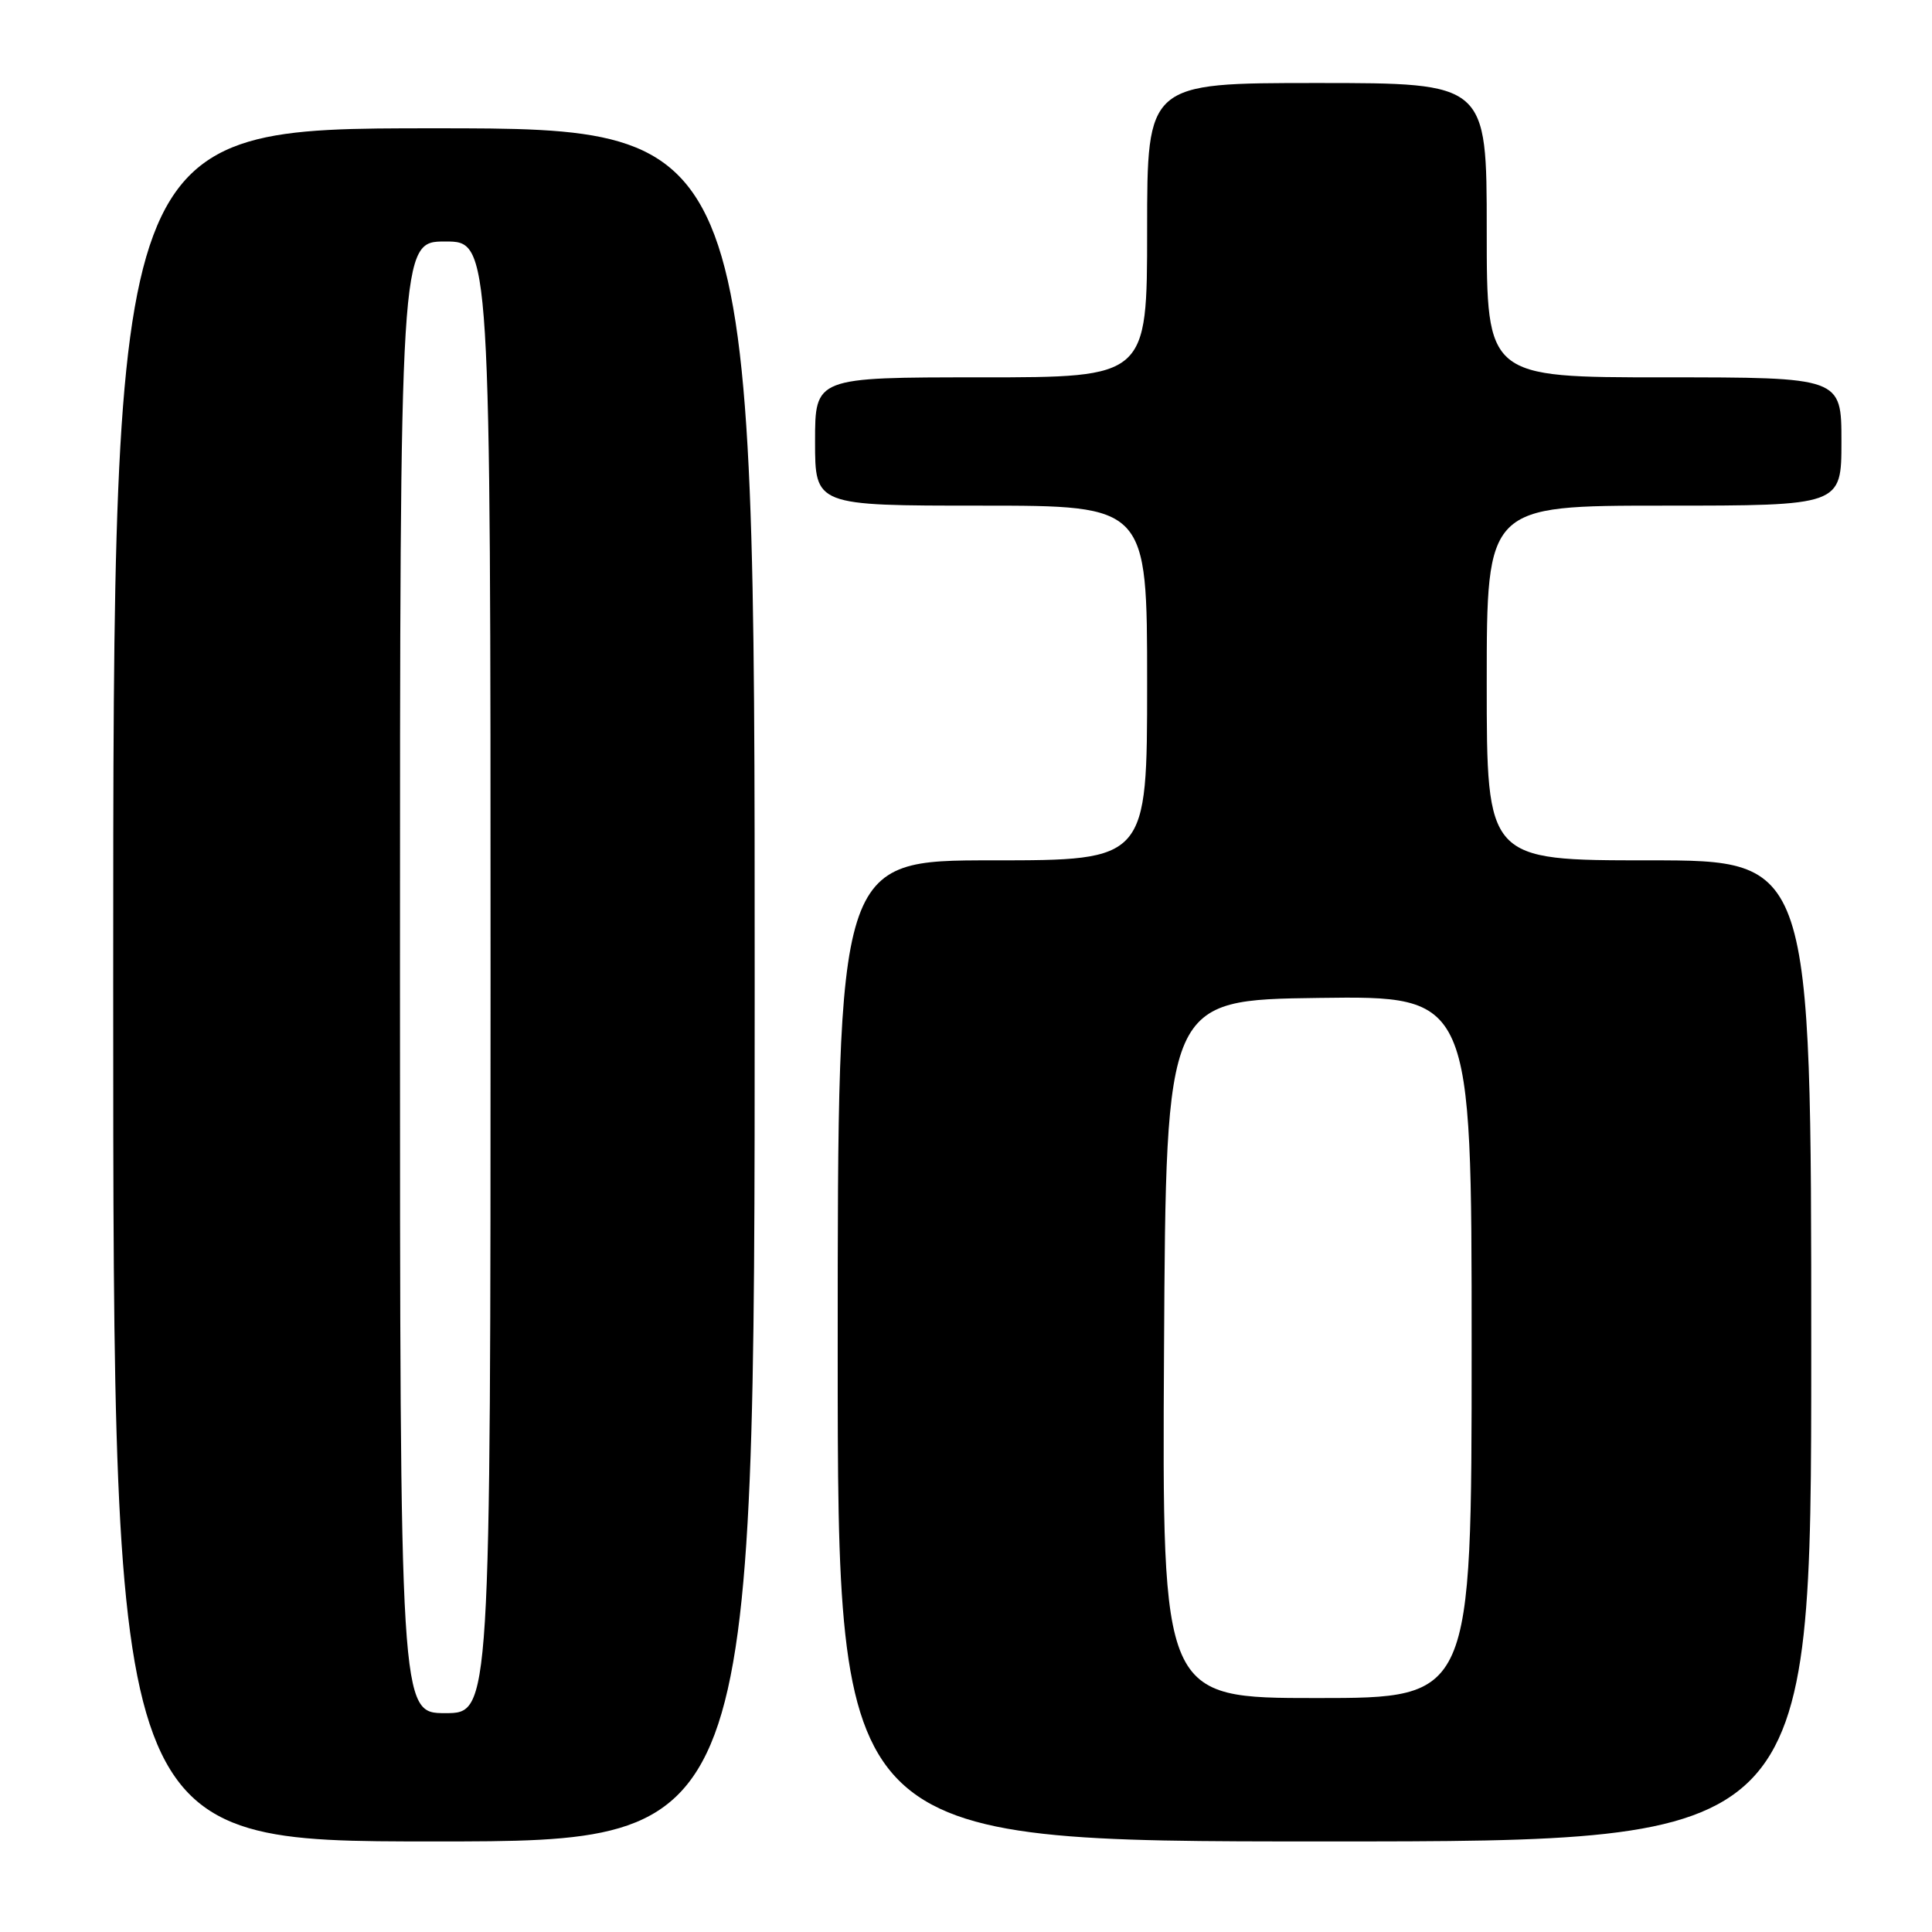<?xml version="1.0" encoding="UTF-8" standalone="no"?>
<!DOCTYPE svg PUBLIC "-//W3C//DTD SVG 1.1//EN" "http://www.w3.org/Graphics/SVG/1.1/DTD/svg11.dtd" >
<svg xmlns="http://www.w3.org/2000/svg" xmlns:xlink="http://www.w3.org/1999/xlink" version="1.1" viewBox="0 0 256 256">
 <g >
 <path fill="currentColor"
d=" M 100.00 130.50 C 100.00 17.00 100.00 17.00 57.50 17.00 C 15.00 17.00 15.00 17.00 15.00 130.50 C 15.00 244.00 15.00 244.00 57.50 244.00 C 100.00 244.00 100.00 244.00 100.00 130.50 Z  M 240.00 179.00 C 240.00 114.00 240.00 114.00 218.50 114.00 C 197.00 114.00 197.00 114.00 197.00 90.50 C 197.00 67.00 197.00 67.00 220.50 67.00 C 244.00 67.00 244.00 67.00 244.00 58.50 C 244.00 50.00 244.00 50.00 220.50 50.00 C 197.00 50.00 197.00 50.00 197.00 30.50 C 197.00 11.00 197.00 11.00 174.50 11.00 C 152.00 11.00 152.00 11.00 152.00 30.50 C 152.00 50.00 152.00 50.00 130.00 50.00 C 108.00 50.00 108.00 50.00 108.00 58.50 C 108.00 67.00 108.00 67.00 130.00 67.00 C 152.00 67.00 152.00 67.00 152.00 90.50 C 152.00 114.00 152.00 114.00 131.50 114.00 C 111.00 114.00 111.00 114.00 111.00 179.00 C 111.00 244.00 111.00 244.00 175.50 244.00 C 240.00 244.00 240.00 244.00 240.00 179.00 Z  M 53.00 129.50 C 53.00 32.00 53.00 32.00 59.00 32.00 C 65.00 32.00 65.00 32.00 65.00 129.50 C 65.00 227.00 65.00 227.00 59.00 227.00 C 53.00 227.00 53.00 227.00 53.00 129.50 Z  M 154.24 178.75 C 154.50 132.50 154.50 132.50 174.75 132.23 C 195.00 131.96 195.00 131.96 195.00 178.48 C 195.00 225.00 195.00 225.00 174.49 225.00 C 153.98 225.00 153.98 225.00 154.24 178.75 Z "/>
</g>
</svg>